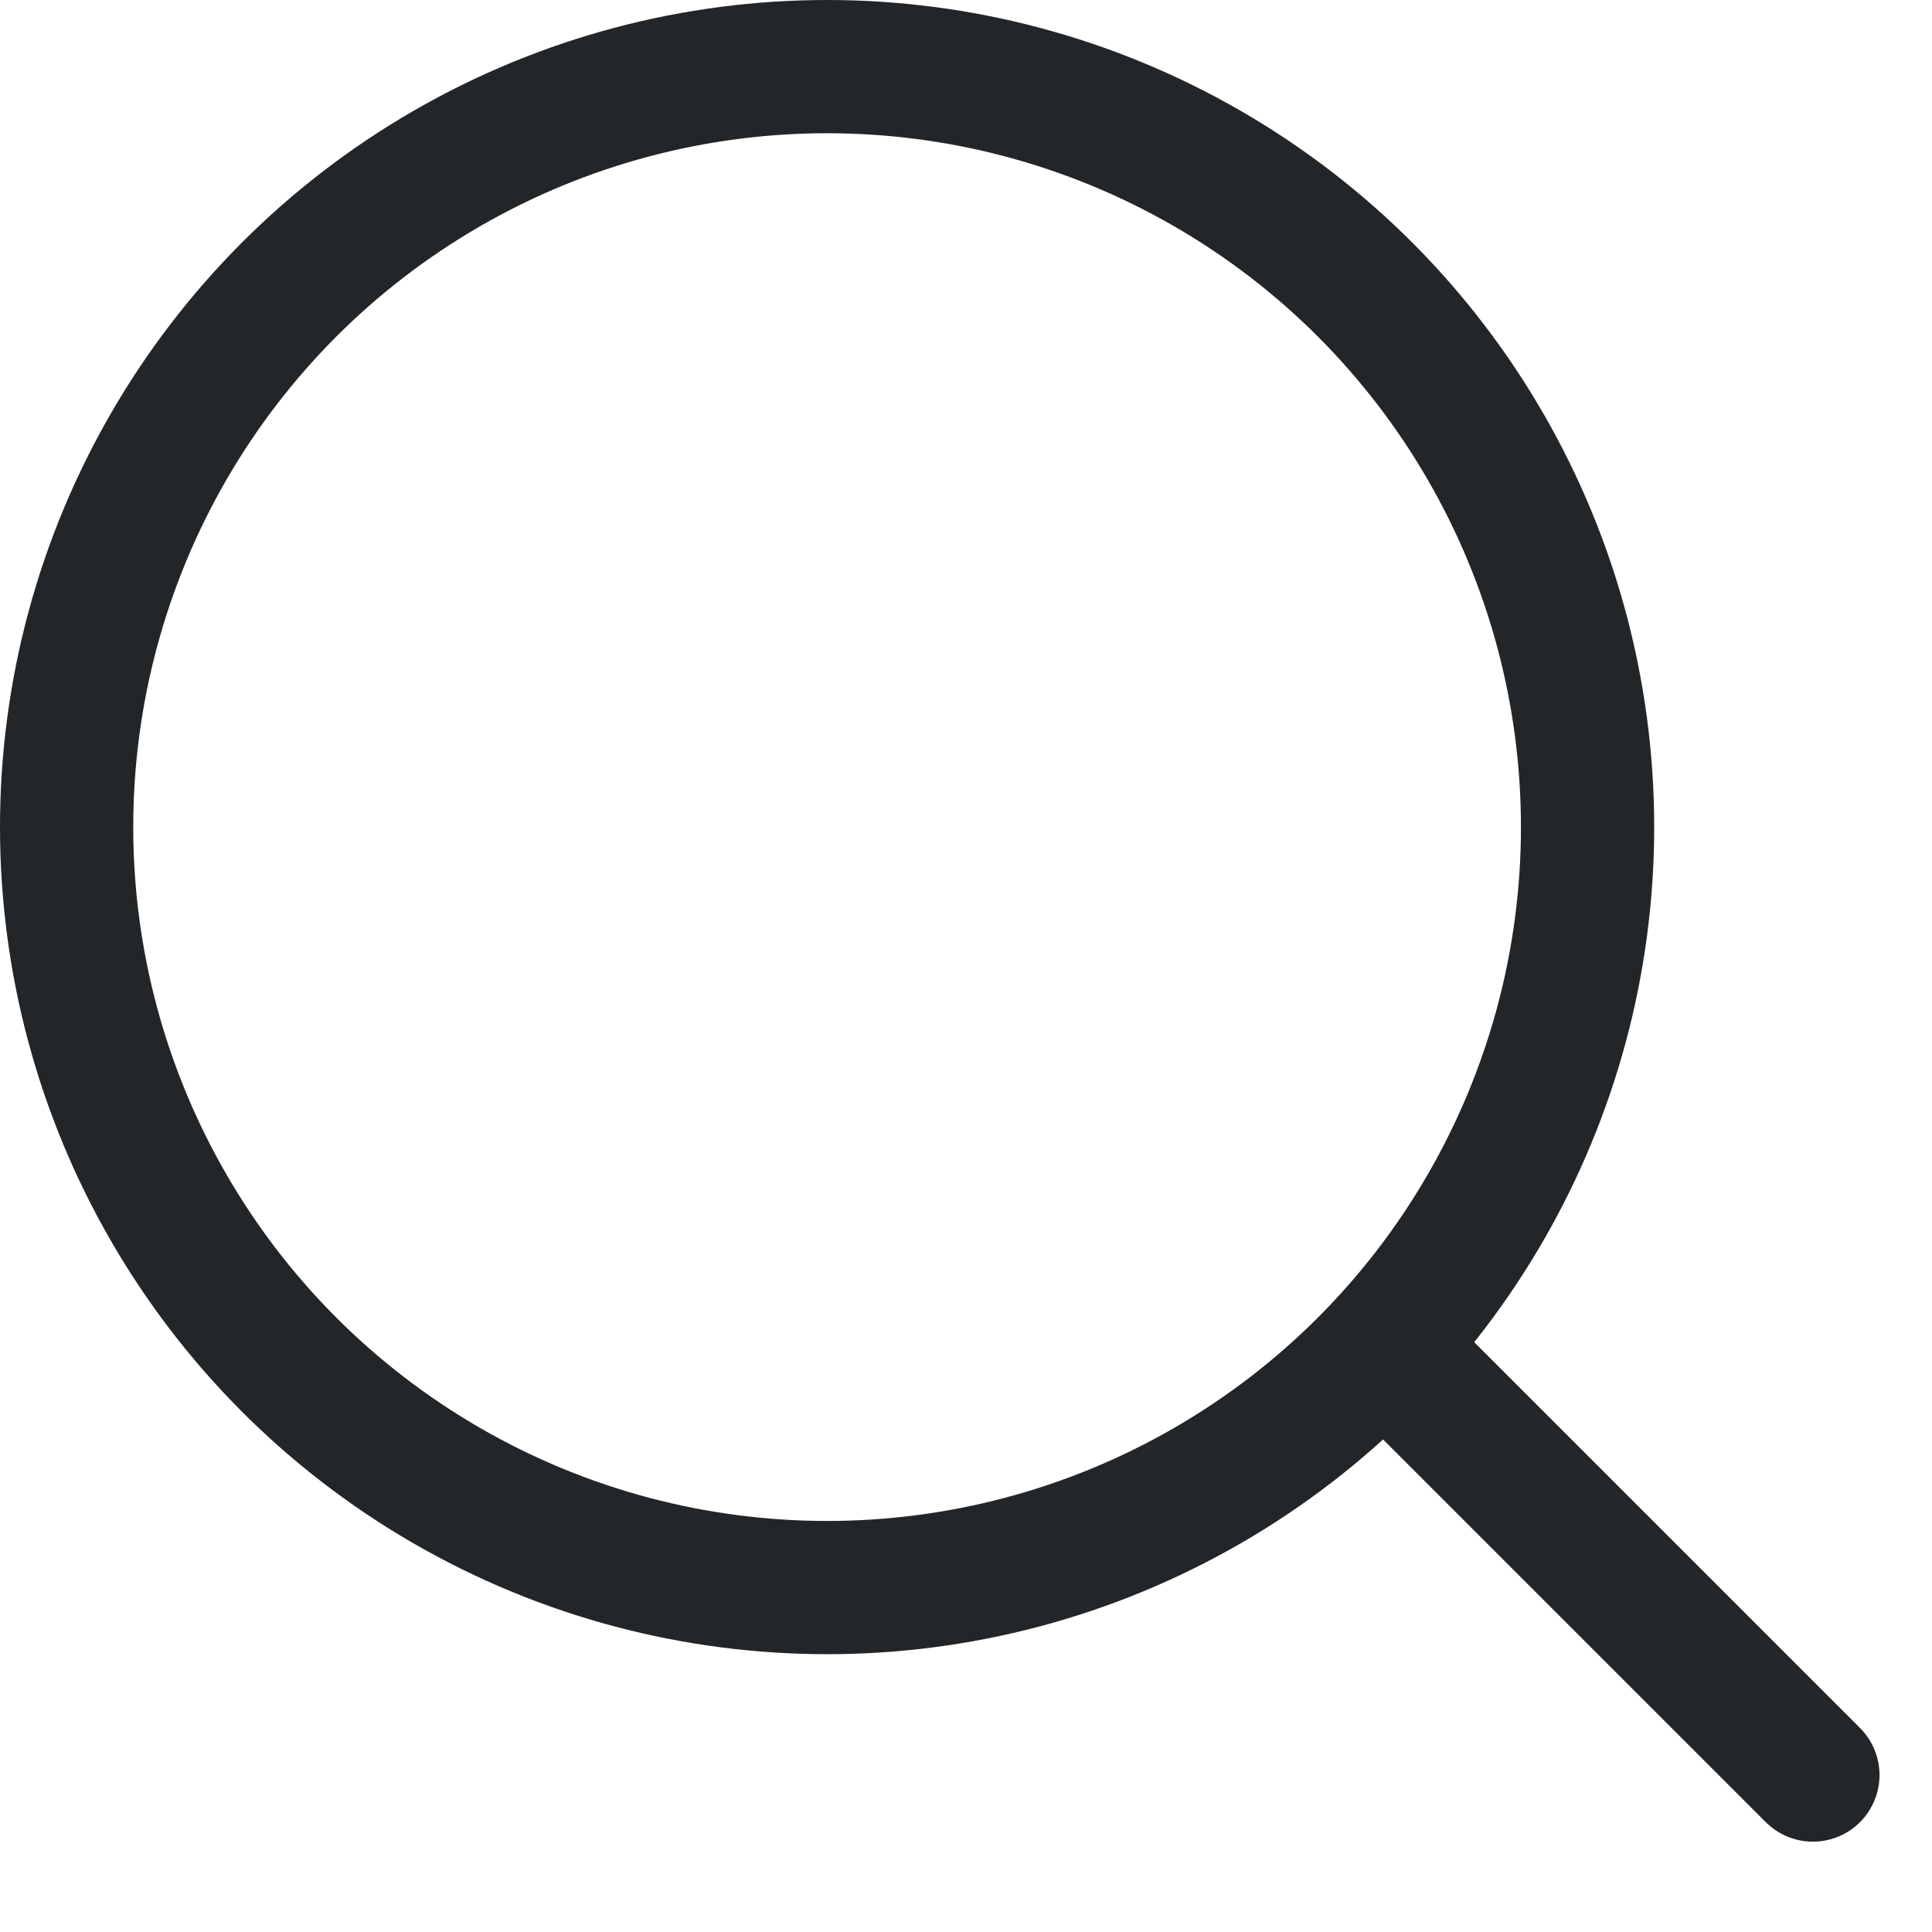 <svg width="29" height="29" viewBox="0 0 29 29" fill="none" xmlns="http://www.w3.org/2000/svg">
<circle cx="12.415" cy="12.415" r="11.415" stroke="#232628" stroke-width="2"/>
<line x1="21.016" y1="20.448" x2="27.212" y2="26.644" stroke="#232628" stroke-width="2" stroke-linecap="round"/>
</svg>
